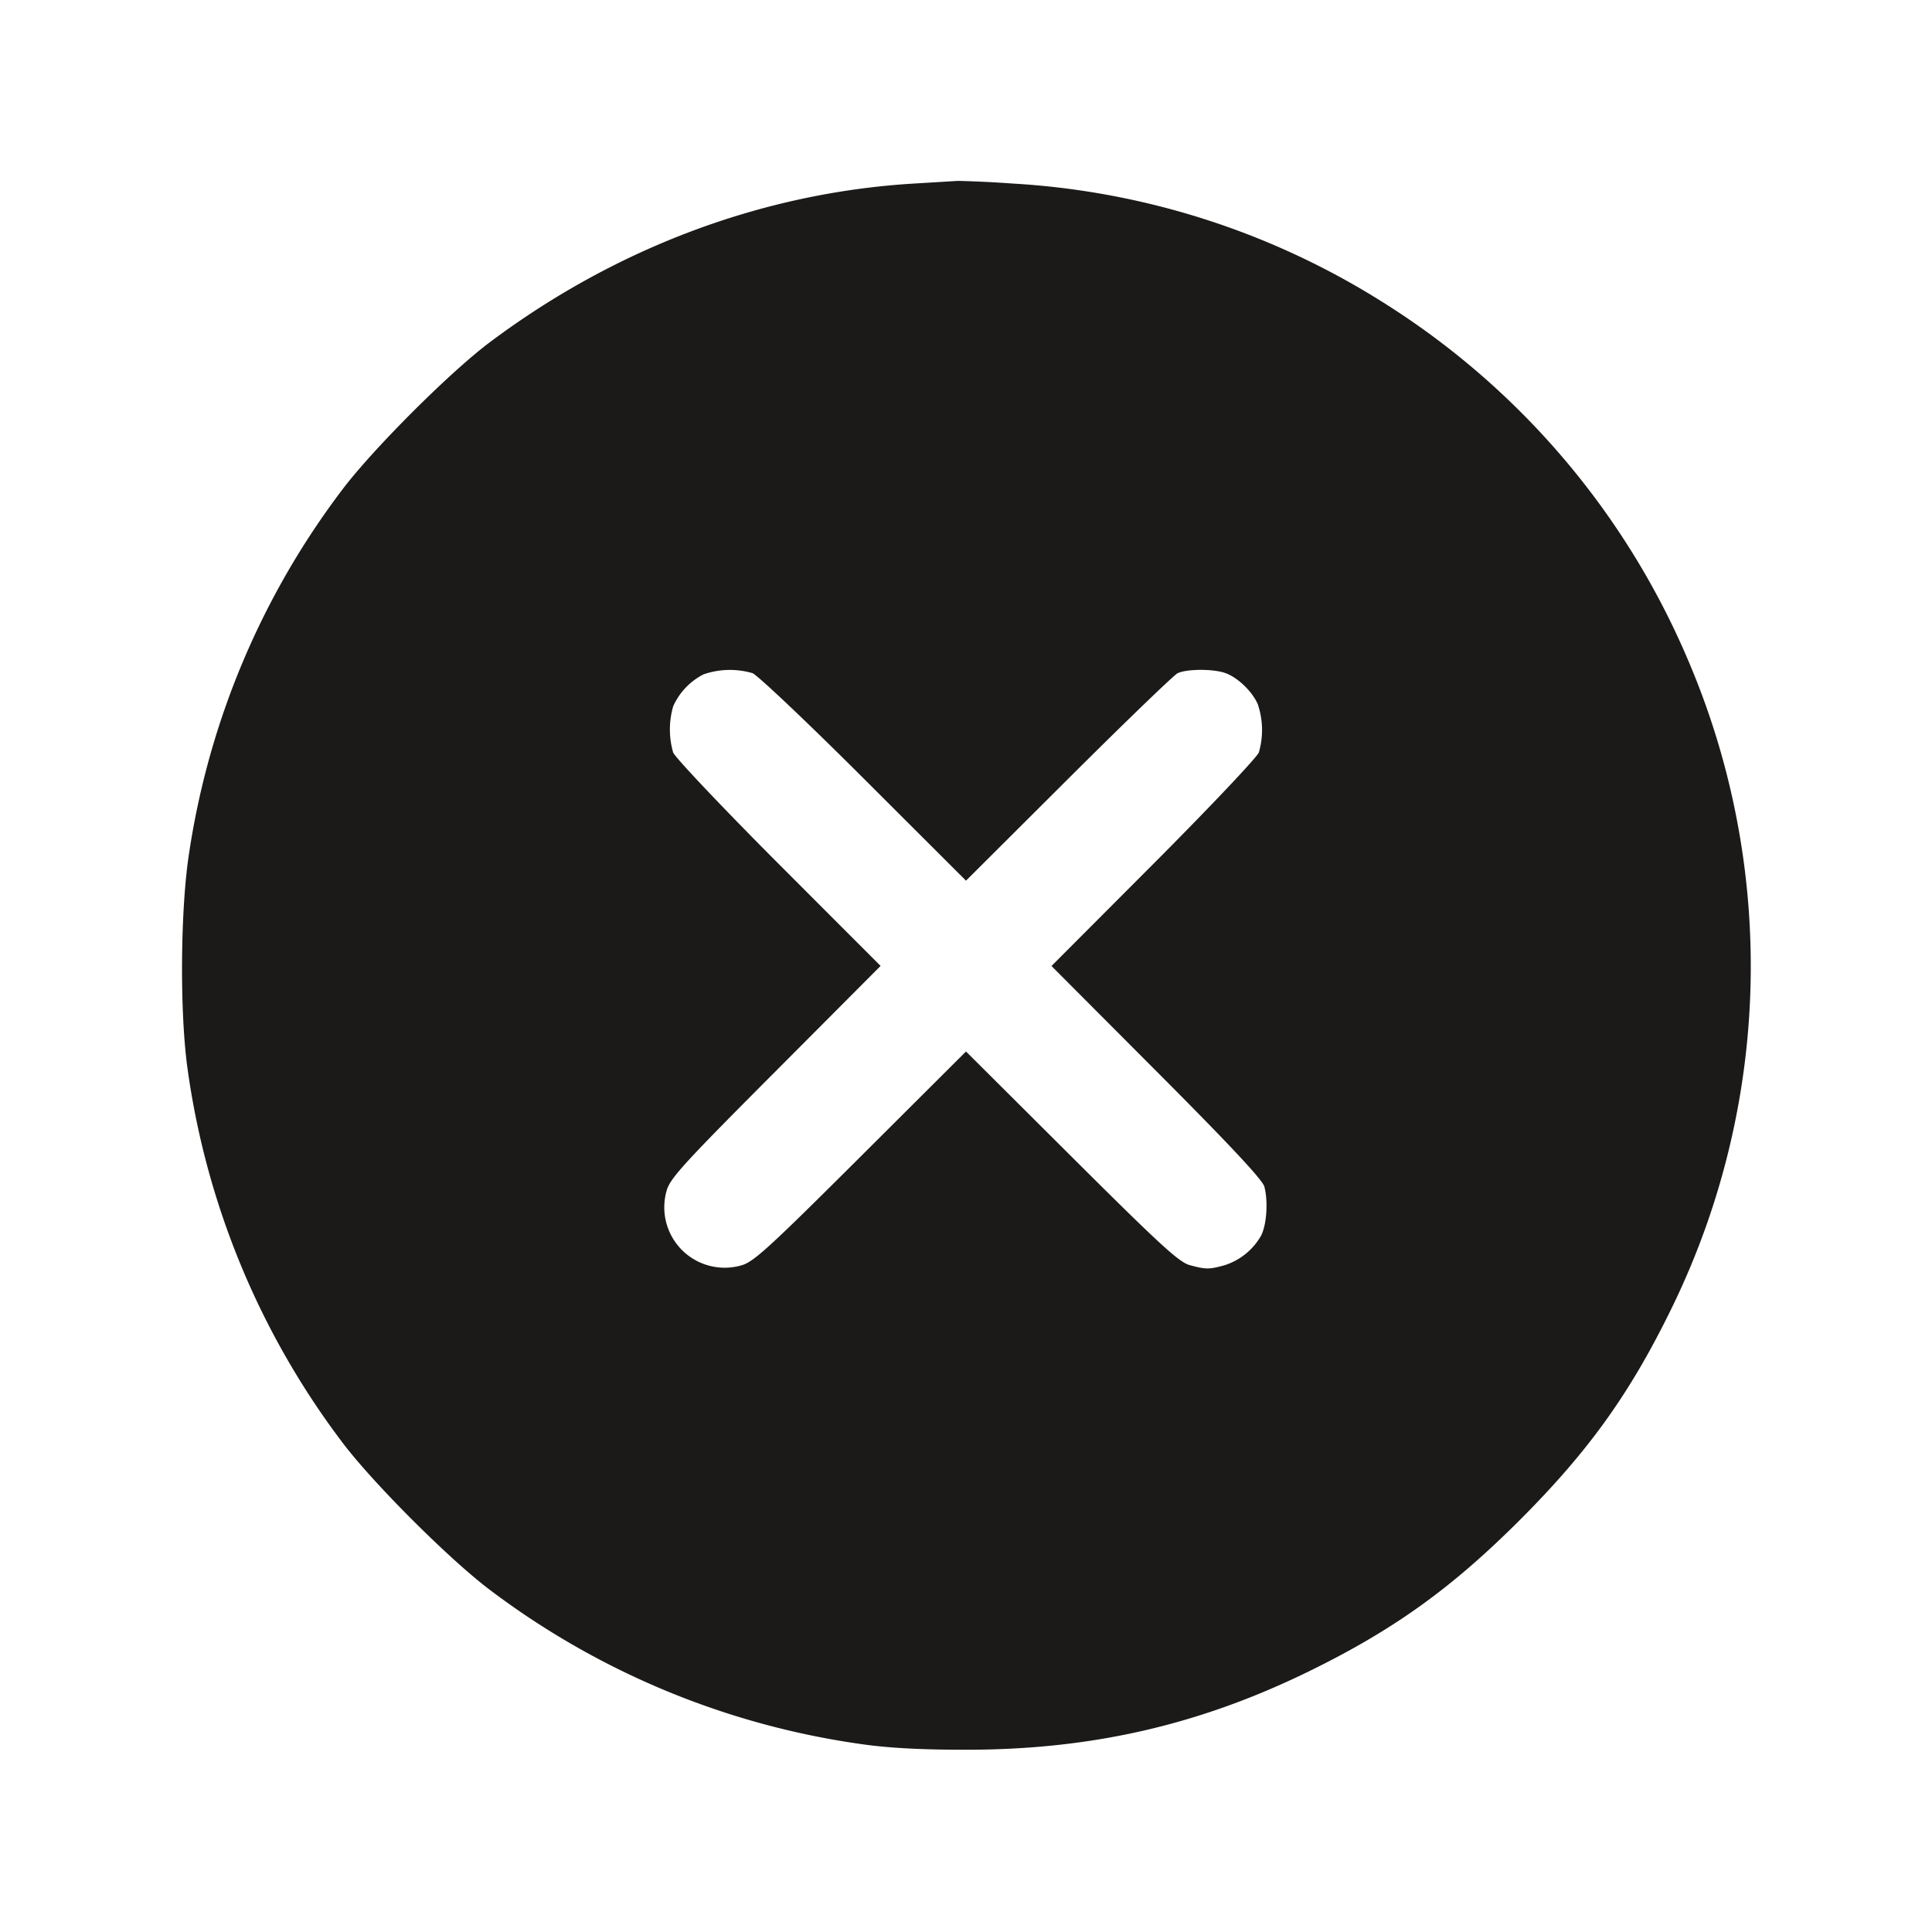 <svg xmlns="http://www.w3.org/2000/svg" xml:space="preserve" fill="none" viewBox="0 0 24 24">
  <path fill="#1B1A19" fill-rule="evenodd" d="M11.34 2.281c-1.869.115-3.691.798-5.256 1.971-.501.375-1.468 1.344-1.839 1.84a9.9 9.9 0 0 0-1.892 4.48c-.114.705-.123 2.019-.02 2.728a9.96 9.96 0 0 0 1.912 4.608c.377.504 1.343 1.47 1.847 1.847a9.95 9.95 0 0 0 4.608 1.911c.333.048.732.07 1.3.07 1.556 0 2.894-.306 4.26-.974 1.052-.515 1.77-1.03 2.621-1.881s1.367-1.57 1.88-2.621a9.67 9.67 0 0 0 .192-8.099 9.73 9.73 0 0 0-3.782-4.411 9.66 9.66 0 0 0-4.593-1.47 14 14 0 0 0-.678-.033zM9.347 8.362c.062.023.684.612 1.383 1.31L12 10.94l1.27-1.266c.698-.696 1.309-1.285 1.357-1.31.111-.056.454-.057.6-.001.154.057.331.23.398.386a1 1 0 0 1 .013.598c-.024.062-.613.685-1.309 1.383L13.062 12l1.306 1.31c.907.909 1.316 1.347 1.338 1.43.049.184.029.474-.04.609a.8.8 0 0 1-.457.369c-.187.052-.231.052-.429-.002-.134-.036-.37-.253-1.47-1.349L12 13.062l-1.31 1.306c-1.156 1.152-1.331 1.311-1.485 1.352a.75.75 0 0 1-.925-.925c.041-.154.2-.329 1.353-1.485l1.306-1.311-1.268-1.269c-.697-.699-1.286-1.321-1.309-1.383a1.03 1.03 0 0 1 .001-.574.82.82 0 0 1 .377-.396 1 1 0 0 1 .607-.015"/>
</svg>
